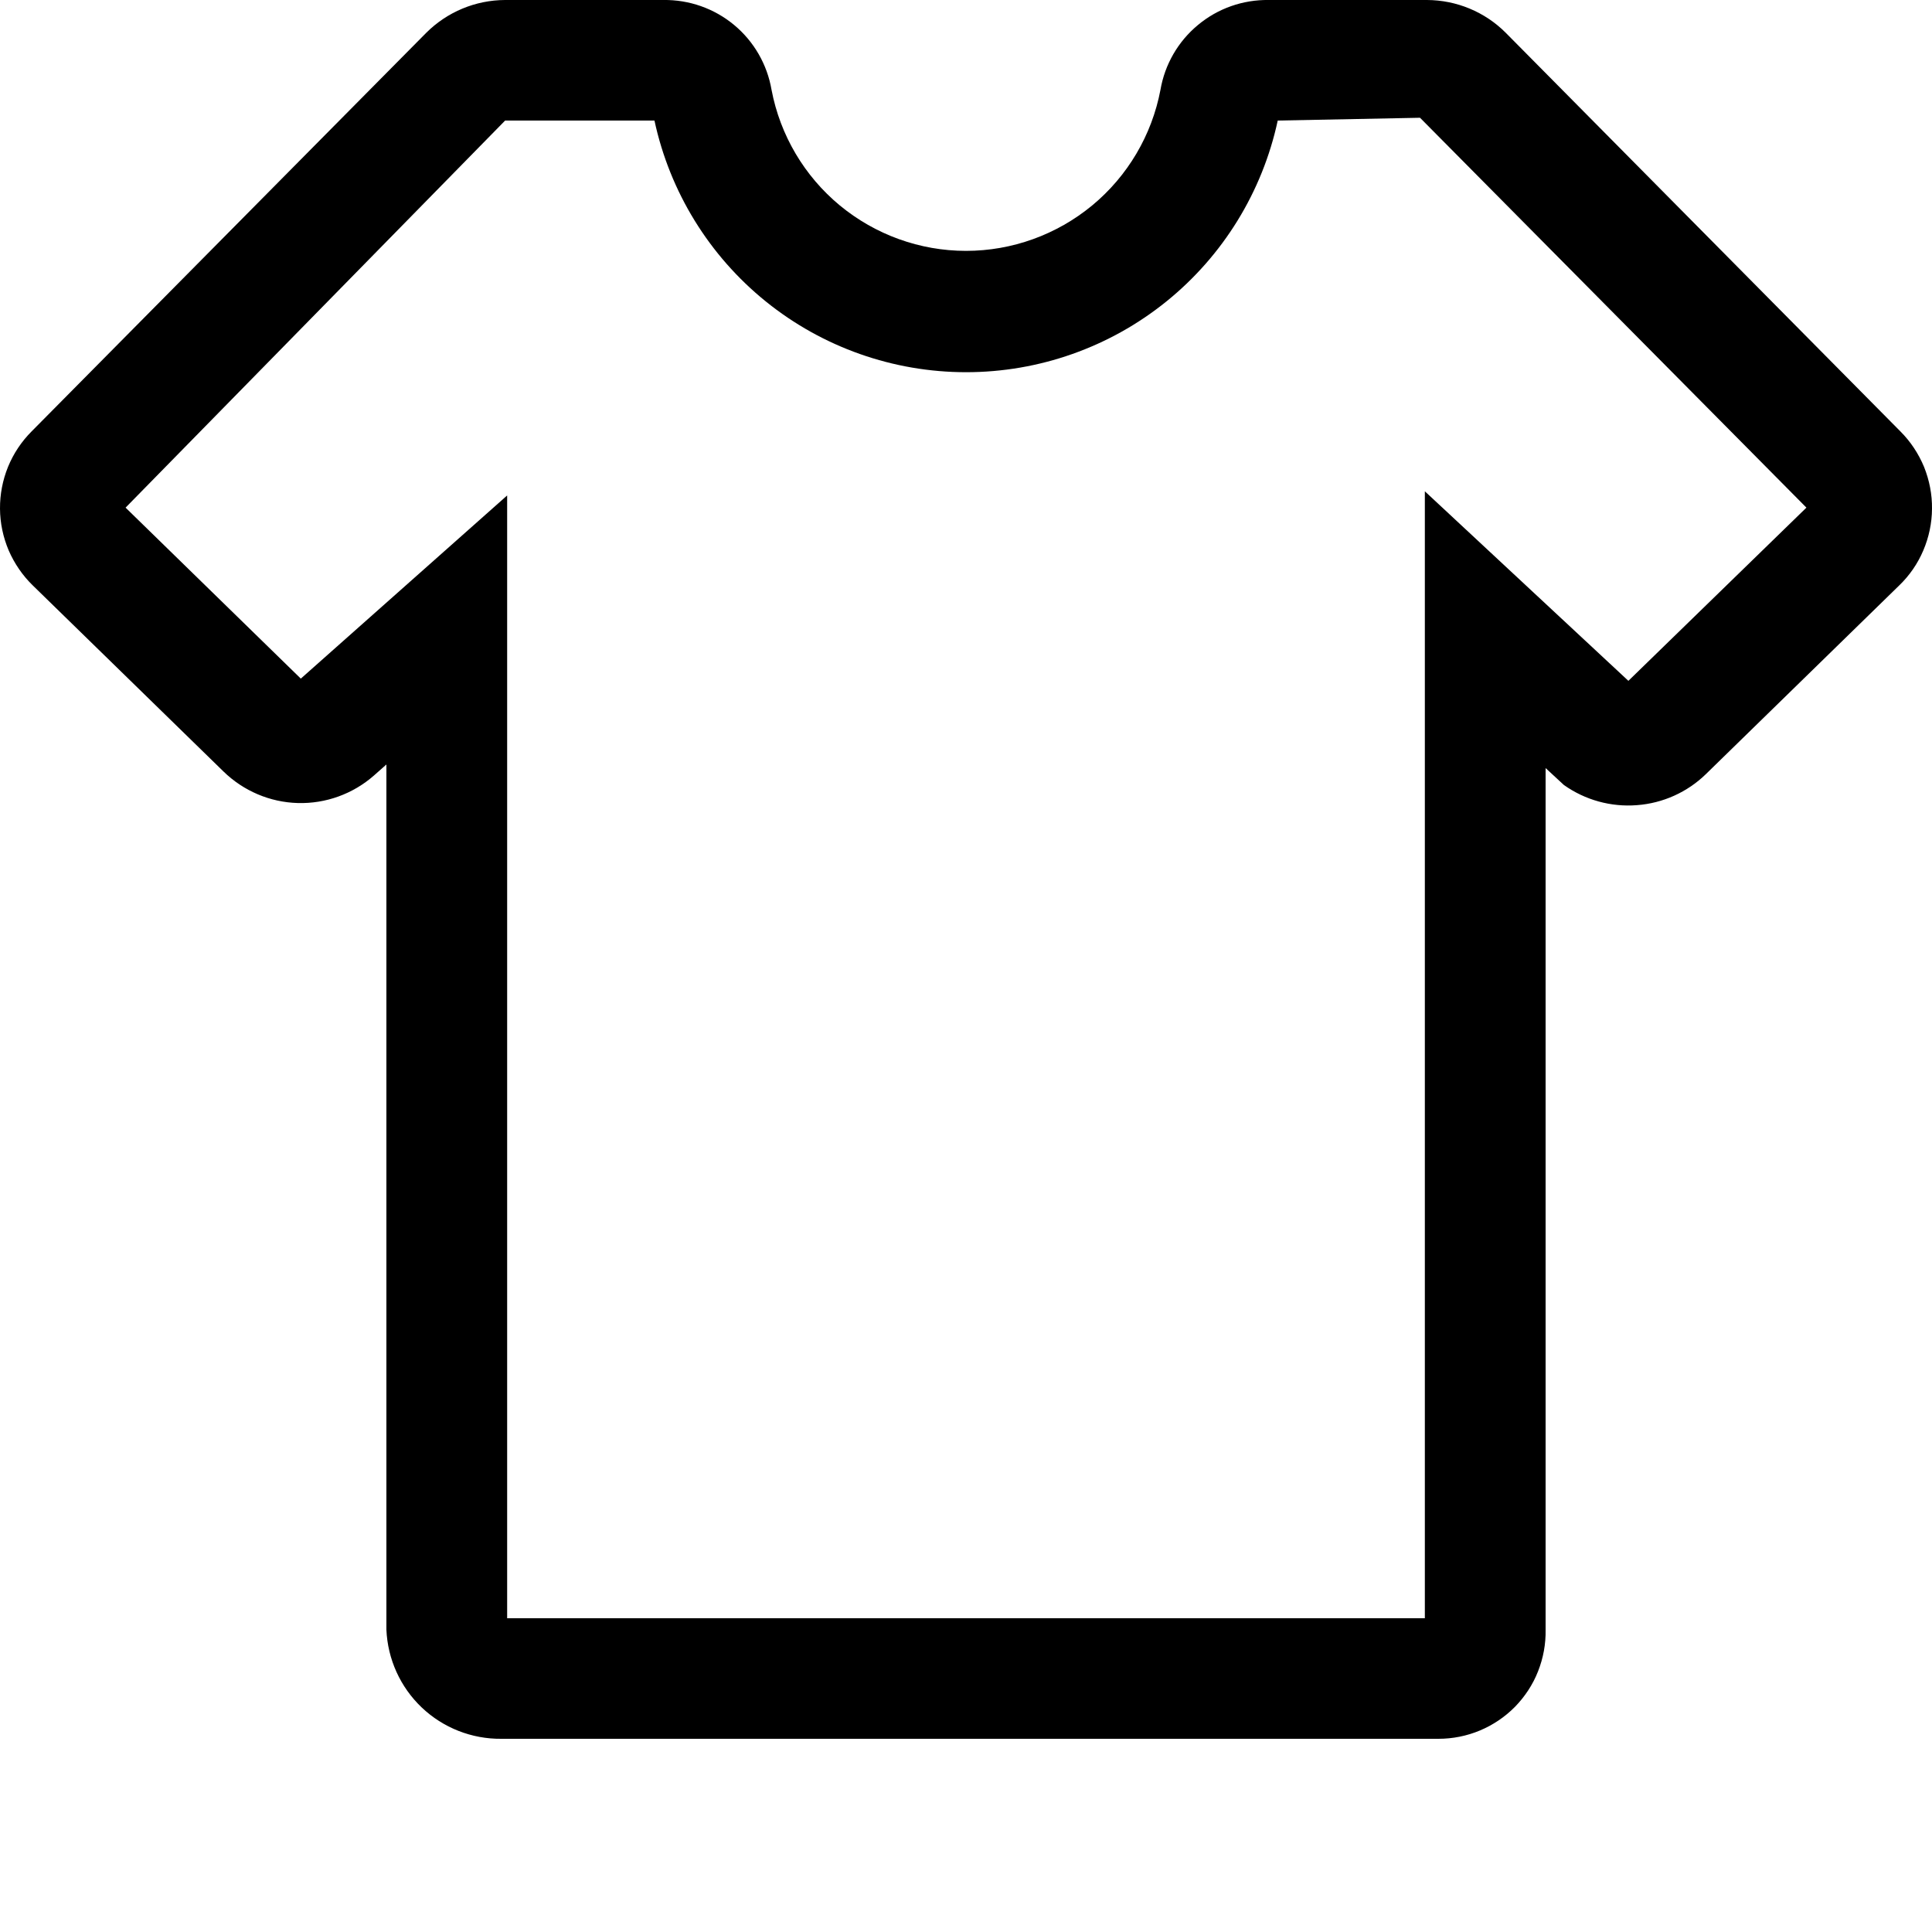 <svg fill="currentColor" height="20" icon-name="avatar-style-outline" viewBox="0 0 20 20" width="20" xmlns="http://www.w3.org/2000/svg">
      <path d="M14.89 18H5.19C4.884 18.003 4.588 17.887 4.366 17.676C4.144 17.465 4.013 17.176 4 16.87V7.914L3.87 8.029C3.653 8.219 3.372 8.321 3.083 8.313C2.795 8.305 2.52 8.188 2.313 7.986L0.34 6.061C0.234 5.958 0.149 5.834 0.09 5.698C0.032 5.561 0.001 5.415 3.72022e-05 5.266C-0.001 5.118 0.027 4.971 0.083 4.833C0.139 4.696 0.222 4.571 0.327 4.466L4.412 0.34C4.629 0.123 4.923 0.001 5.229 0H6.866C7.133 -0.004 7.393 0.087 7.599 0.258C7.804 0.428 7.942 0.667 7.987 0.93C8.076 1.399 8.326 1.822 8.693 2.126C9.061 2.43 9.523 2.597 10 2.597C10.477 2.597 10.939 2.43 11.307 2.126C11.674 1.822 11.924 1.399 12.013 0.93C12.058 0.667 12.196 0.428 12.402 0.258C12.607 0.087 12.867 -0.004 13.134 0H14.771C15.078 0.001 15.372 0.123 15.588 0.34L19.674 4.467C19.779 4.572 19.861 4.697 19.918 4.834C19.973 4.972 20.002 5.119 20 5.267C19.999 5.415 19.968 5.562 19.91 5.698C19.852 5.835 19.767 5.958 19.66 6.061L17.66 8.013C17.467 8.201 17.214 8.315 16.945 8.335C16.676 8.356 16.409 8.282 16.189 8.126L16 7.951V16.87C16.003 17.018 15.976 17.164 15.922 17.301C15.868 17.439 15.786 17.563 15.683 17.669C15.579 17.774 15.456 17.857 15.32 17.914C15.184 17.971 15.038 18 14.89 18ZM5.25 5.129V16.752H14.75V5.086L16.857 7.048L18.7 5.255L14.7 1.219L13.227 1.248C13.068 1.986 12.661 2.647 12.074 3.121C11.487 3.595 10.756 3.853 10.001 3.853C9.247 3.853 8.515 3.595 7.928 3.121C7.341 2.647 6.934 1.986 6.775 1.248H5.229L1.3 5.255L3.114 7.025L5.25 5.129Z" fill="currentColor"></path>
</svg>